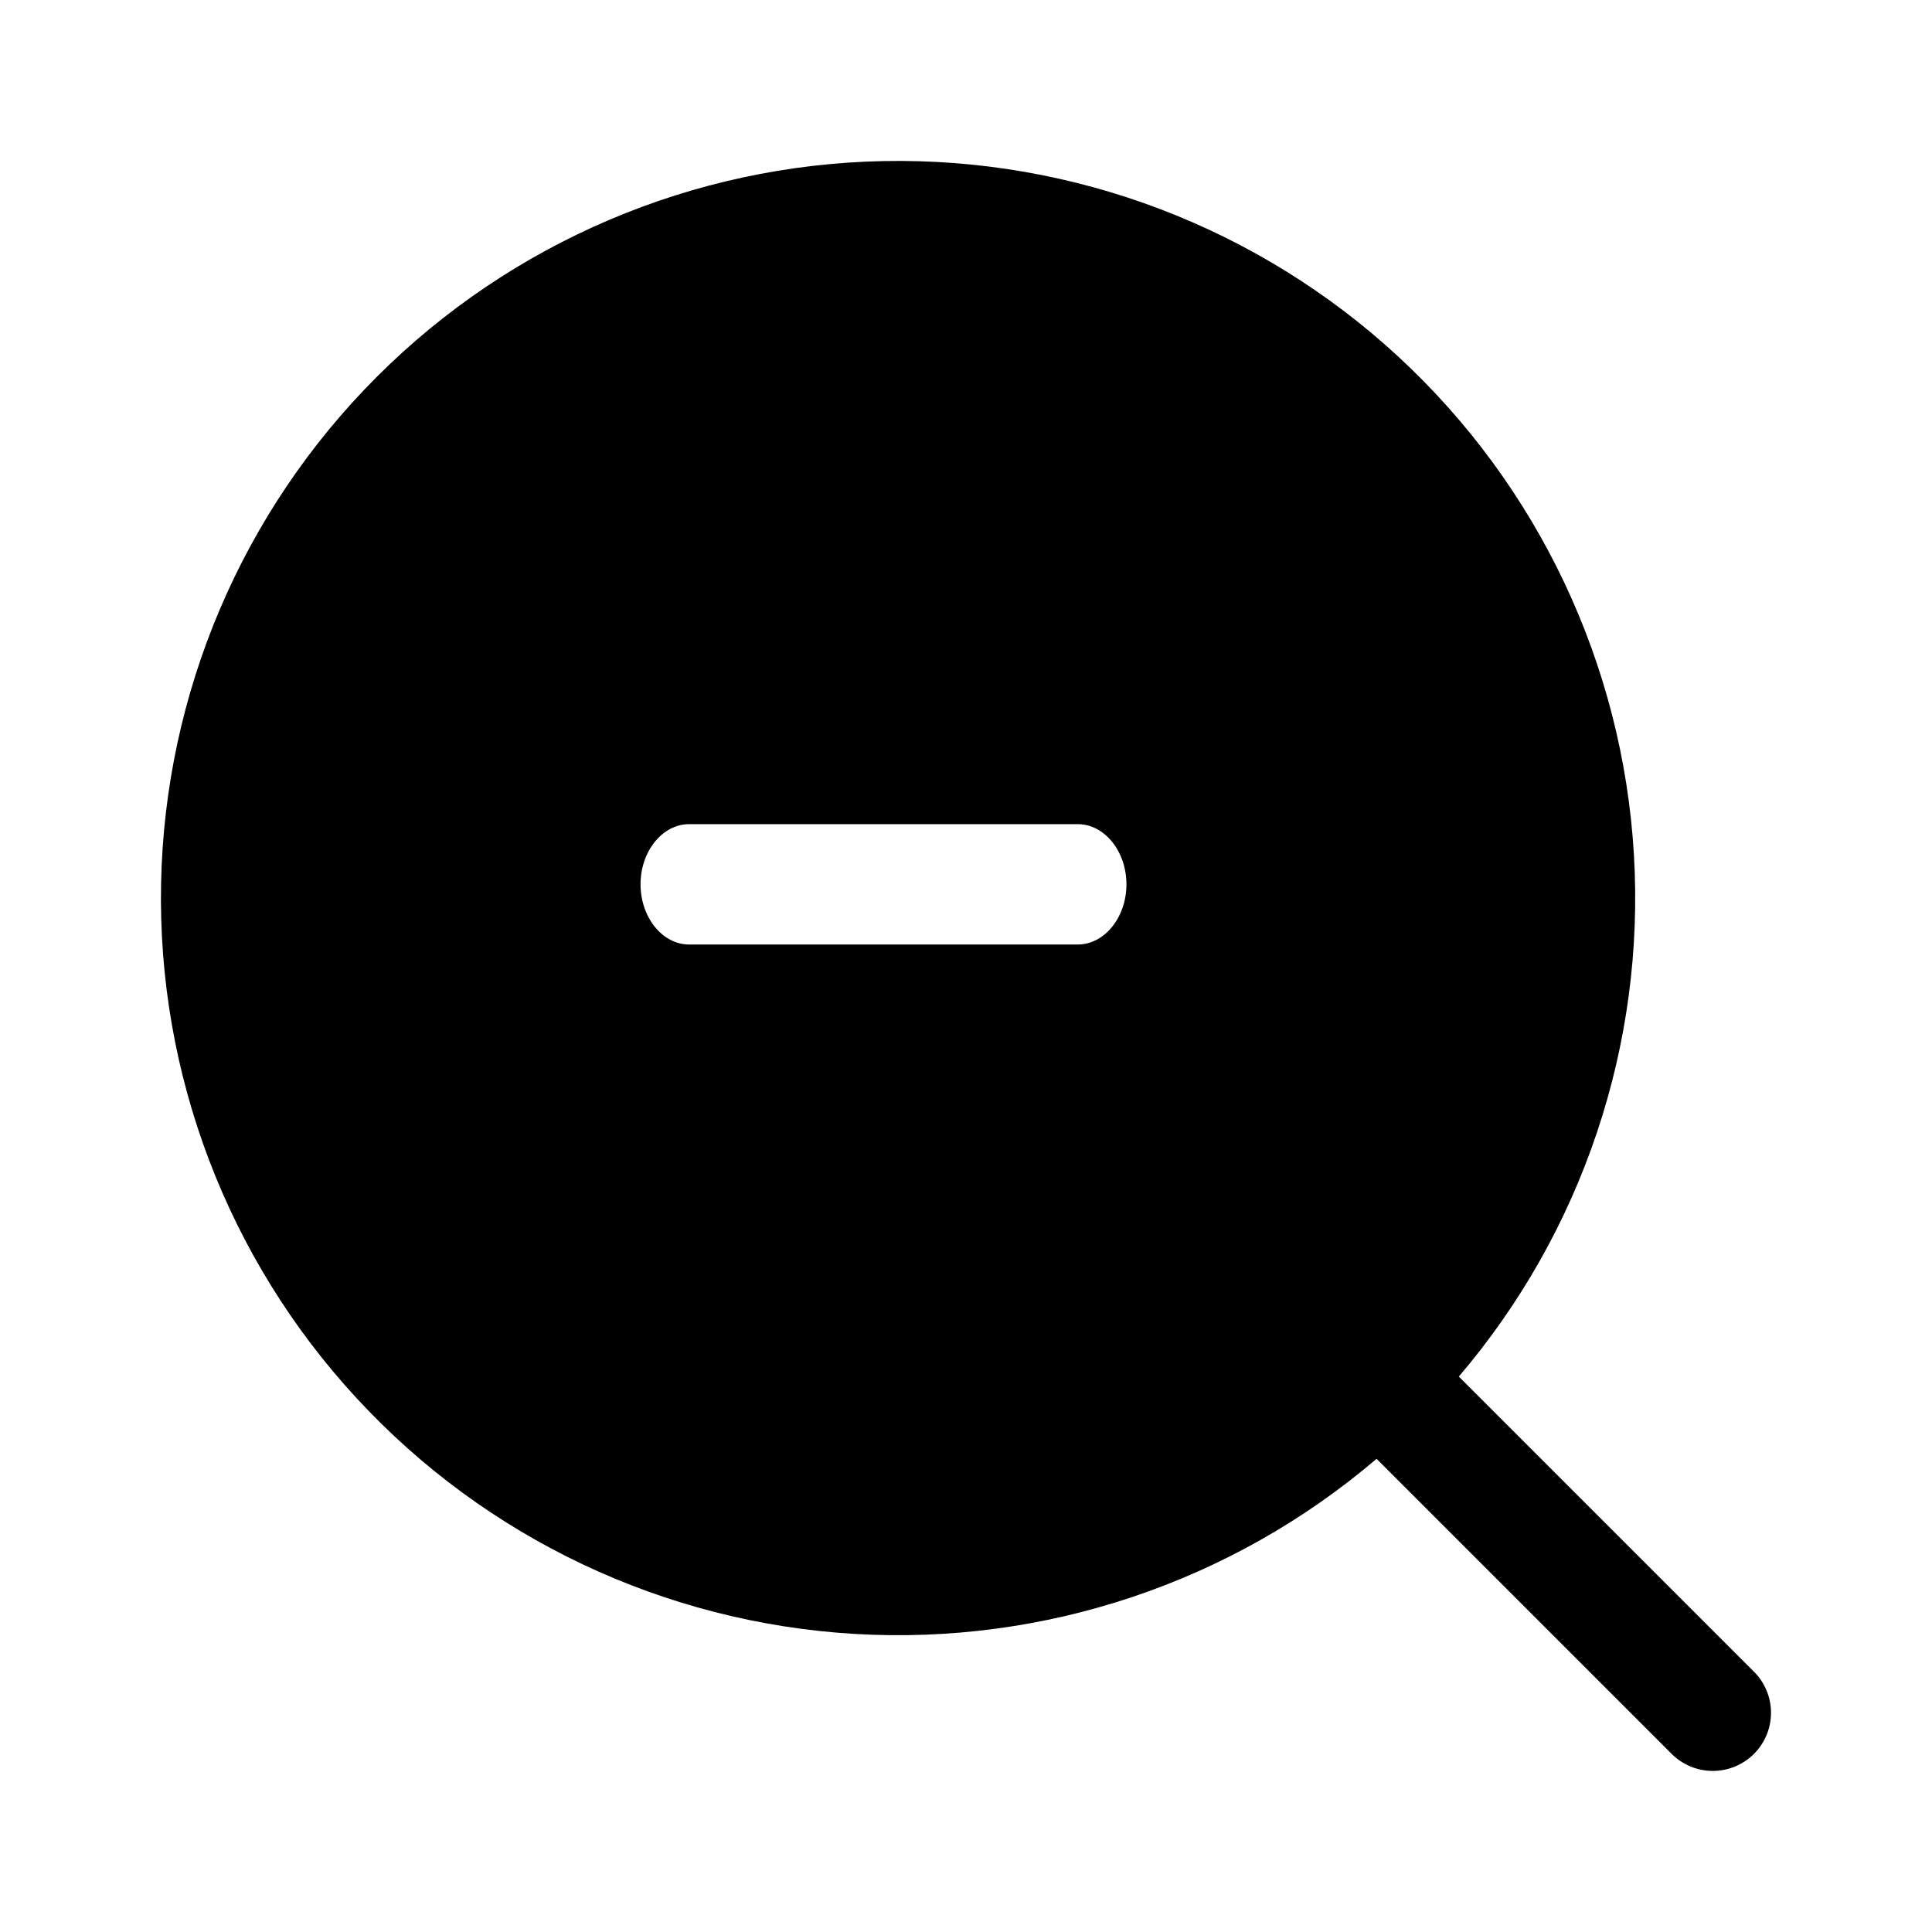 <svg width="24" height="24" viewBox="0 0 24 24" fill="none" xmlns="http://www.w3.org/2000/svg">
<g clip-path="url(#clip0_221_20381)">
<path fill-rule="evenodd" clip-rule="evenodd" d="M22 21.277C22 21.468 21.924 21.652 21.788 21.788C21.652 21.923 21.469 21.999 21.277 21.999C21.085 21.999 20.902 21.923 20.766 21.788L17.1 18.122C15.3 19.658 12.976 20.437 10.614 20.297C8.252 20.157 6.036 19.108 4.431 17.37C2.825 15.633 1.954 13.341 2.001 10.975C2.048 8.61 3.008 6.354 4.681 4.681C6.354 3.008 8.61 2.048 10.975 2.001C13.341 1.954 15.633 2.825 17.37 4.43C19.108 6.036 20.157 8.252 20.297 10.614C20.437 12.976 19.658 15.3 18.122 17.1L21.788 20.766C21.924 20.901 22 21.085 22 21.277ZM13.993 10.985C13.993 11.396 13.72 11.733 13.389 11.733H8.56C8.229 11.733 7.957 11.396 7.957 10.985C7.957 10.575 8.229 10.238 8.56 10.238H13.389C13.72 10.238 13.993 10.575 13.993 10.985Z" fill="black"/>
</g>
<defs>
<clipPath id="clip0_221_20381">
<rect width="24" height="24" fill="white"/>
</clipPath>
</defs>
</svg>
